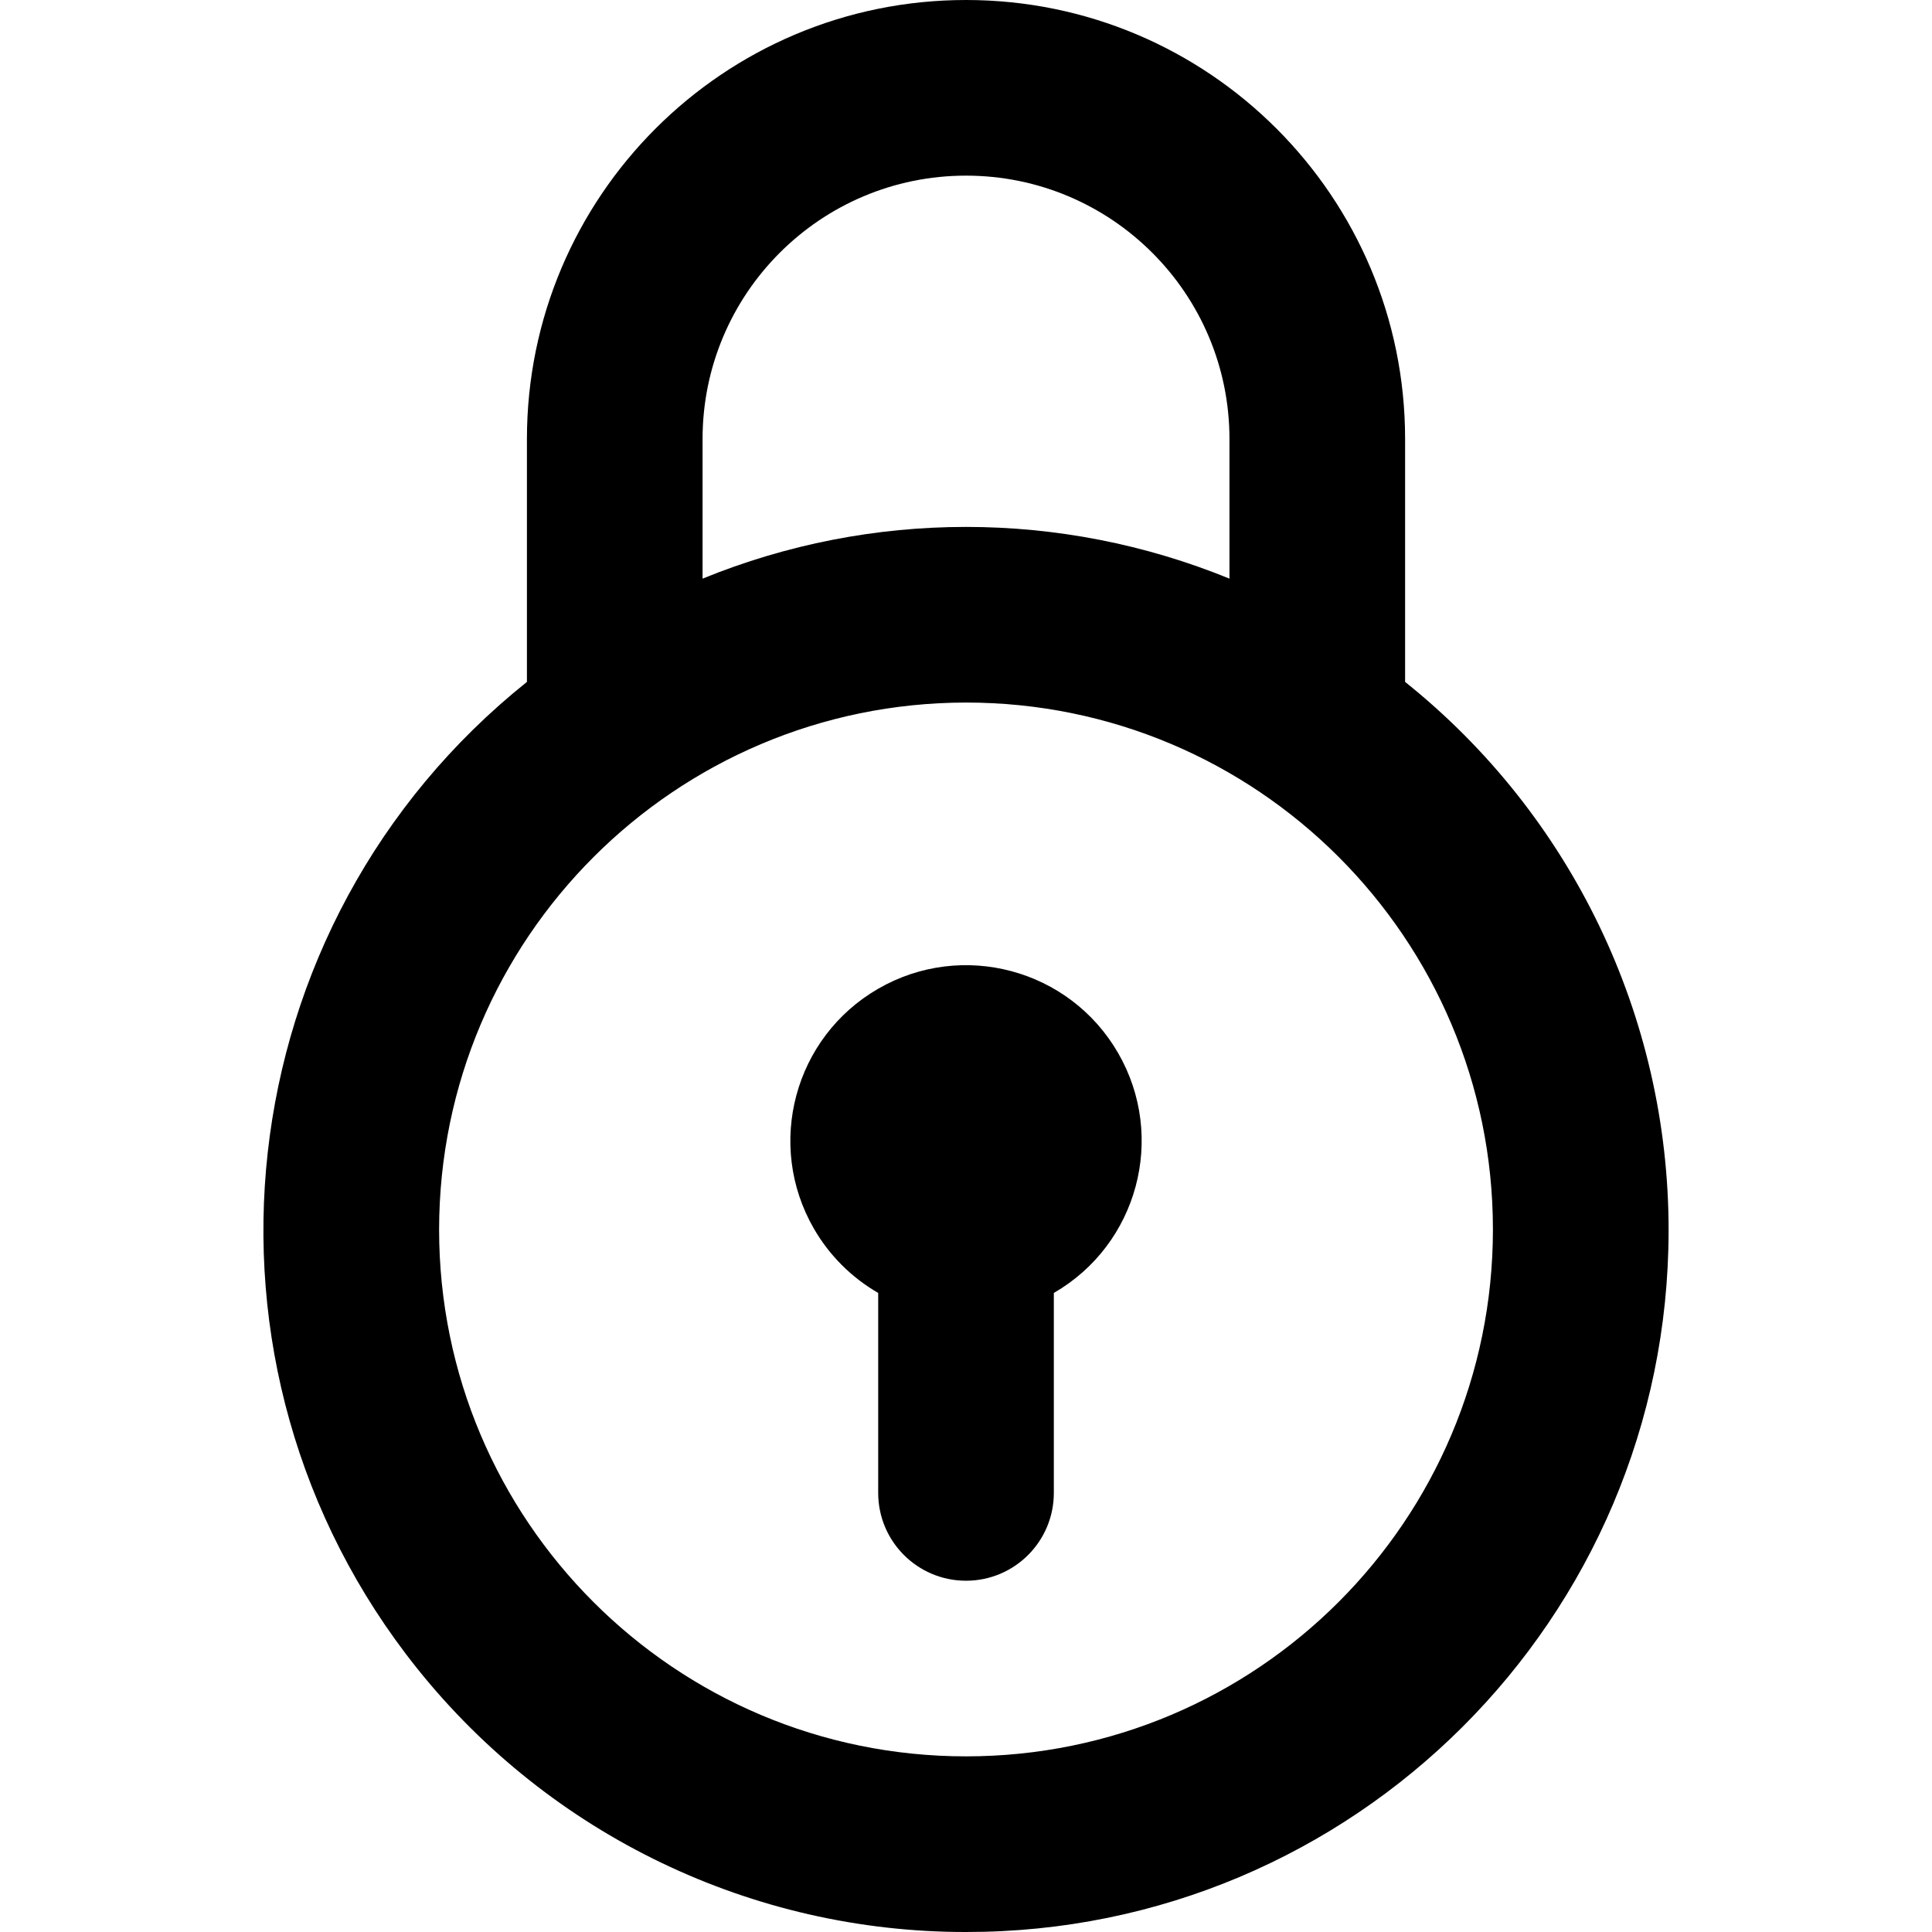 <svg id="Capa_1" enable-background="new 0 0 507.918 507.918" height="512" viewBox="0 0 507.918 507.918" width="512" xmlns="http://www.w3.org/2000/svg"><g><path d="m253.962 507.918c101.916.095 184.613-82.447 184.708-184.363.052-56.126-25.441-109.225-69.272-144.282v-63.836c0-63.755-51.682-115.437-115.436-115.437s-115.435 51.682-115.435 115.436v63.836c-79.59 63.658-92.505 179.784-28.847 259.374 35.057 43.831 88.156 69.324 144.282 69.272zm-69.261-392.482c0-38.252 31.009-69.262 69.262-69.262s69.262 31.009 69.262 69.262v36.686c-44.395-18.13-94.128-18.13-138.523 0v-36.686zm69.261 69.261c76.504 0 138.523 62.019 138.523 138.523s-62.019 138.523-138.523 138.523-138.523-62.018-138.523-138.523c.077-76.472 62.051-138.446 138.523-138.523z"/><path d="m230.875 339.912v52.57c0 12.751 10.336 23.087 23.087 23.087s23.087-10.337 23.087-23.087v-52.57c22.085-12.751 29.652-40.99 16.901-63.075s-40.99-29.652-63.075-16.901-29.652 40.991-16.901 63.075c4.053 7.02 9.882 12.849 16.901 16.901z"/></g></svg>